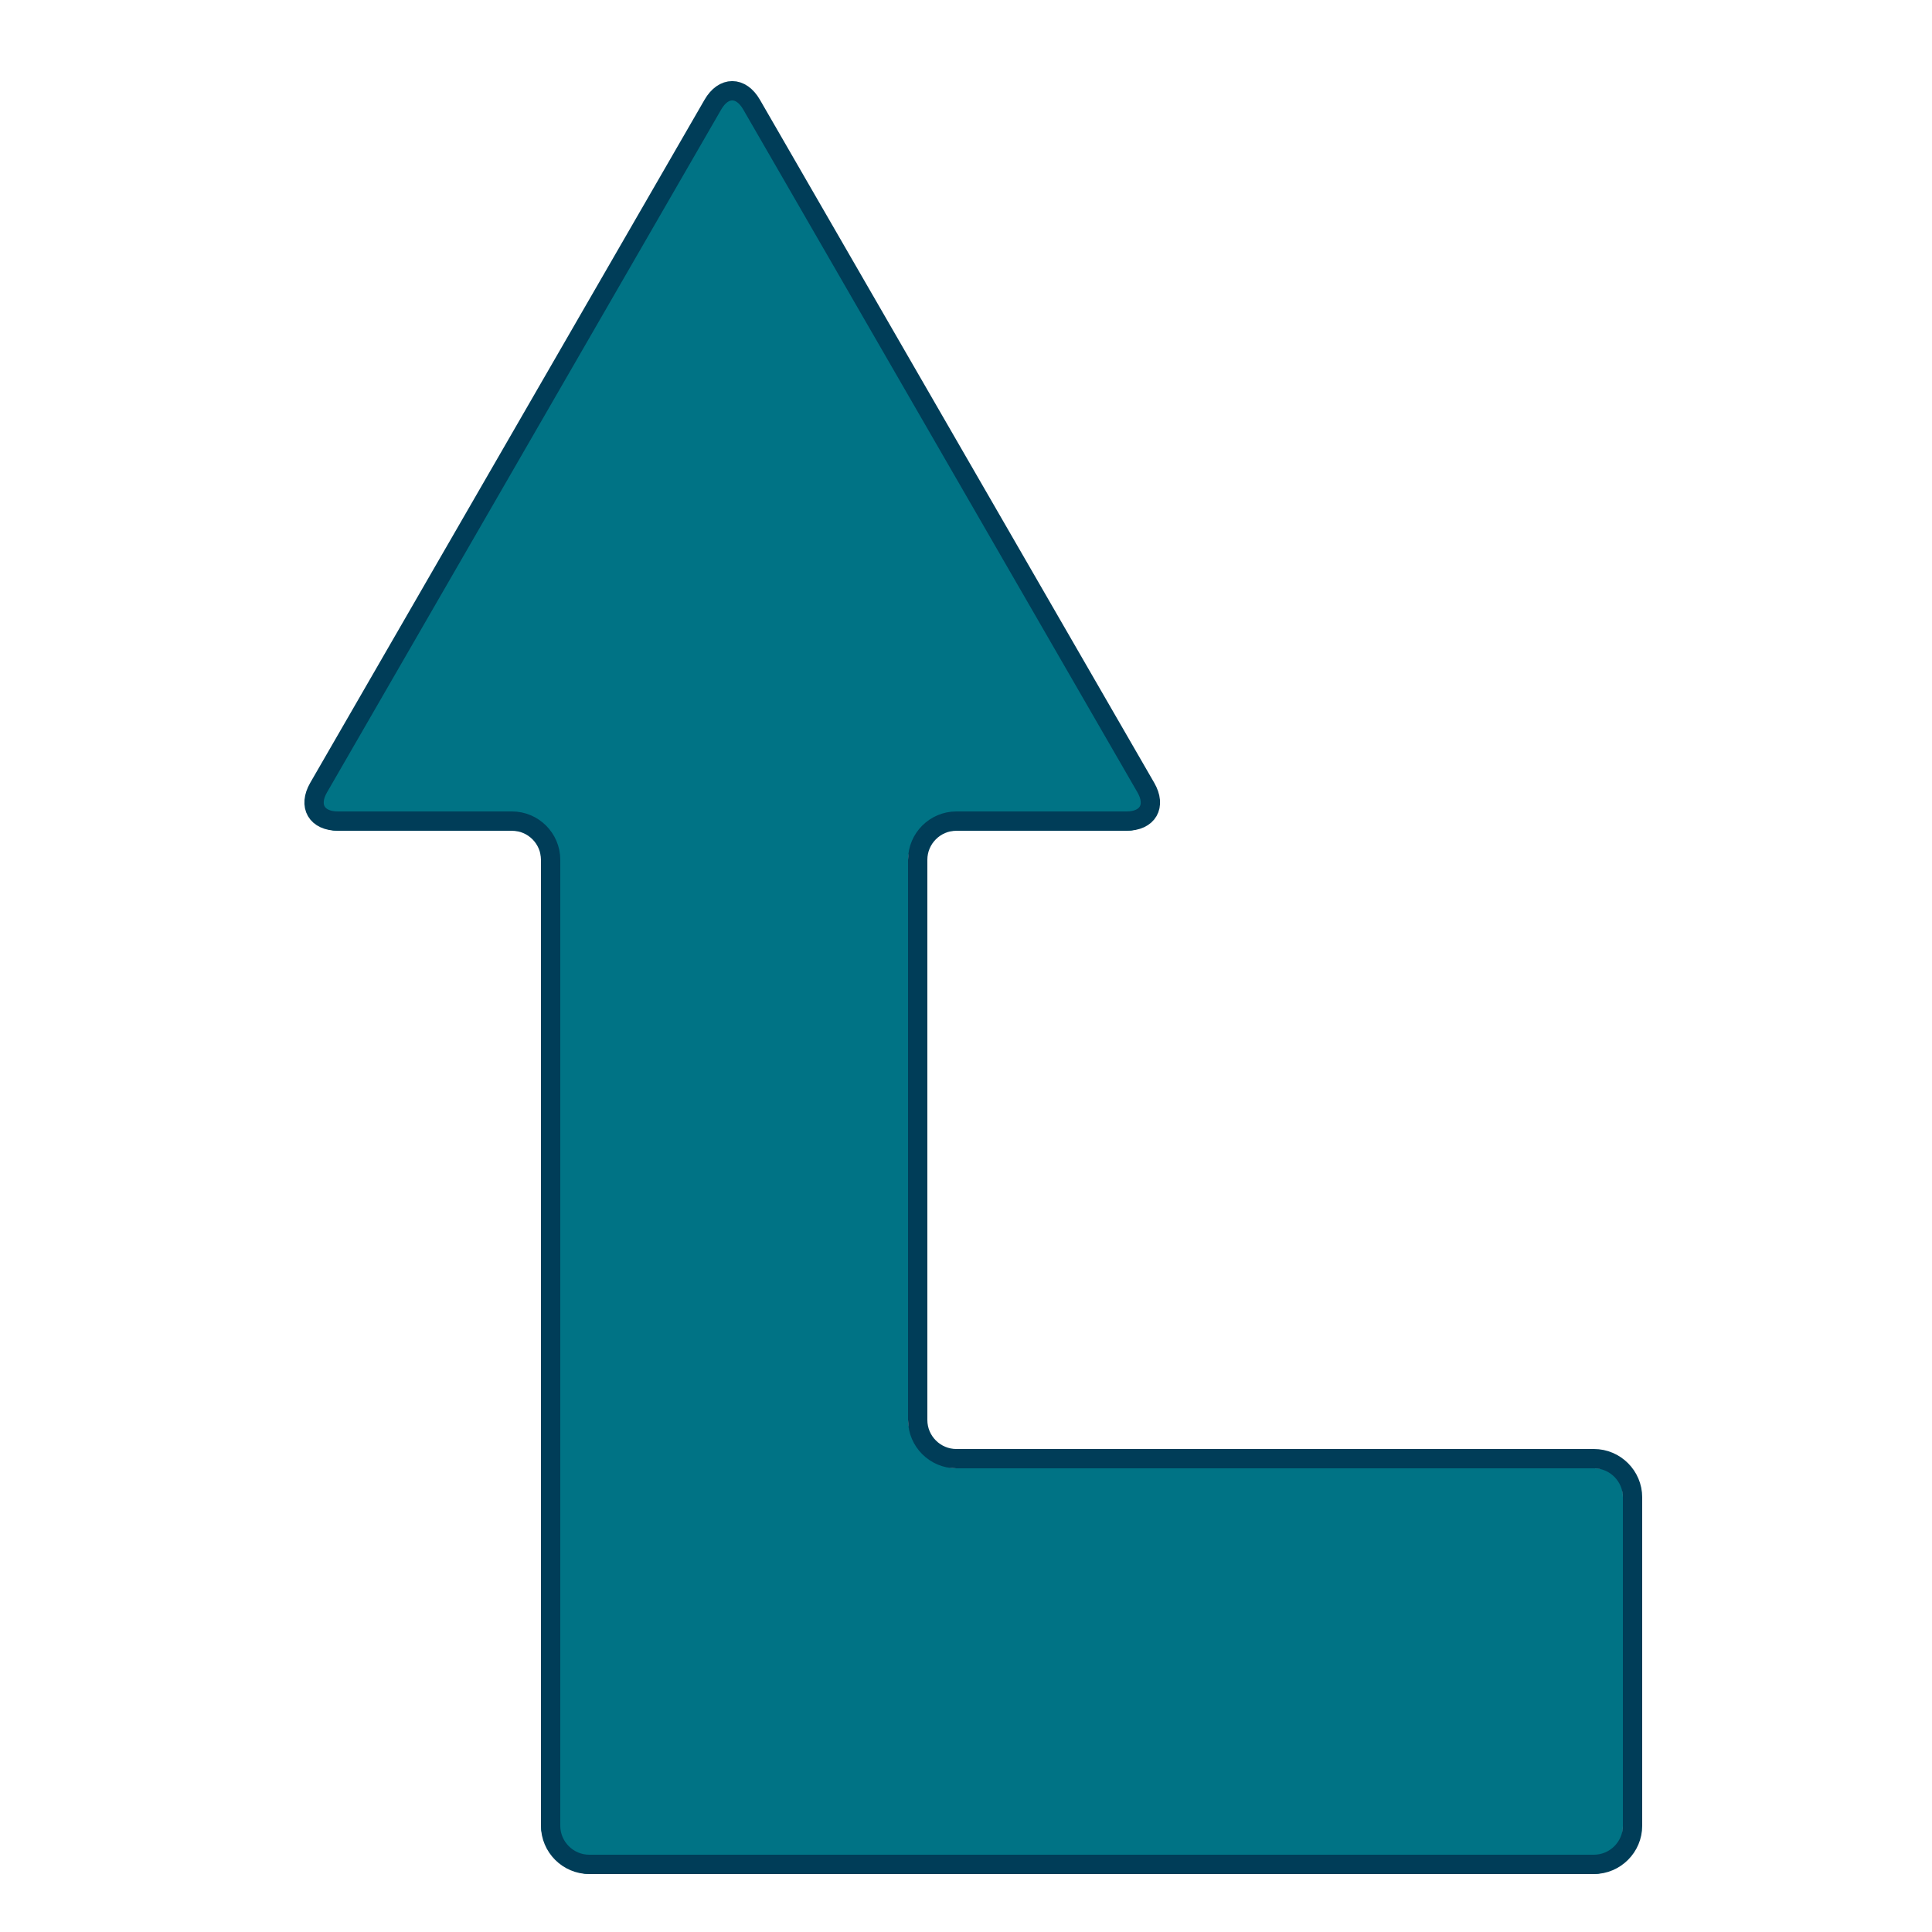 <?xml version="1.0" encoding="utf-8"?>
<!-- Generator: Adobe Illustrator 16.0.0, SVG Export Plug-In . SVG Version: 6.00 Build 0)  -->
<!DOCTYPE svg PUBLIC "-//W3C//DTD SVG 1.1//EN" "http://www.w3.org/Graphics/SVG/1.1/DTD/svg11.dtd">
<svg version="1.1" xmlns="http://www.w3.org/2000/svg" xmlns:xlink="http://www.w3.org/1999/xlink" x="0px" y="0px" width="20px"
	 height="20px" viewBox="0 0 100 100" enable-background="new 0 0 100 100" xml:space="preserve">
<g id="Layer_1" display="none">
	<g display="inline">
		<g>
			<path fill="#007385" d="M84,95c0,1.104-0.896,2-2,2H30c-1.104,0-2-0.896-2-2V78c0-1.104,0.896-2,2-2h52c1.104,0,2,0.896,2,2V95z"
				/>
			<path fill="none" stroke="#003D58" stroke-miterlimit="10" d="M82.5,75.5c1.1,0,2,0.9,2,2v17c0,1.1-0.9,2-2,2h-52
				c-1.1,0-2-0.9-2-2v-17c0-1.1,0.9-2,2-2H82.5z"/>
		</g>
		<g>
			<path fill="#007385" d="M47,95c0,1.104-0.896,2-2,2H30c-1.104,0-2-0.896-2-2V40c0-1.104,0.896-2,2-2h15c1.104,0,2,0.896,2,2V95z"
				/>
			<path fill="none" stroke="#003D58" stroke-miterlimit="10" d="M47.5,94.5c0,1.1-0.9,2-2,2h-15c-1.1,0-2-0.9-2-2v-55
				c0-1.1,0.9-2,2-2h15c1.1,0,2,0.9,2,2V94.5z"/>
		</g>
		<g>
			<path fill="#007385" d="M17.491,43c-1.1,0-1.55-1.029-1-1.982L36.902,5.539c0.55-0.953,1.45-1.015,2-0.063l20.412,35.573
				c0.55,0.953,0.1,1.951-1,1.951H17.491z"/>
			<path fill="none" stroke="#003D58" stroke-miterlimit="10" d="M17.491,42.5c-1.1,0-1.55-0.779-1-1.732L36.902,5.414
				c0.55-0.953,1.45-0.953,2,0l20.412,35.354c0.55,0.953,0.1,1.732-1,1.732H17.491z"/>
		</g>
	</g>
</g>
<g id="Layer_1_copy">
	<g>
		<g>
			<path fill="#007385" d="M82.5,76c1.1,0,1.5,0.4,1.5,1.5v17c0,1.1-0.4,2.5-1.5,2.5h-52c-1.1,0-2.5-1.4-2.5-2.5v-50
				c0-1.1-0.4-1.5-1.5-1.5h-9.01c-1.1,0-1.55-1.029-1-1.982L36.9,5.537c0.55-0.953,1.45-1.015,2-0.063l20.41,35.575
				c0.55,0.953,0.1,1.951-1,1.951H49.5c-1.1,0-2.5,0.4-2.5,1.5v29c0,1.1,1.4,2.5,2.5,2.5H82.5z"/>
			<path fill="none" stroke="#003D58" stroke-miterlimit="10" d="M82.5,75.5c1.1,0,2,0.9,2,2v17c0,1.1-0.9,2-2,2h-52
				c-1.1,0-2-0.9-2-2v-50c0-1.1-0.9-2-2-2h-9.01c-1.1,0-1.55-0.779-1-1.732L36.9,5.412c0.55-0.953,1.45-0.953,2,0l20.41,35.356
				c0.55,0.953,0.1,1.732-1,1.732H49.5c-1.1,0-2,0.9-2,2v29c0,1.1,0.9,2,2,2H82.5z"/>
		</g>
	</g>
</g>
</svg>
